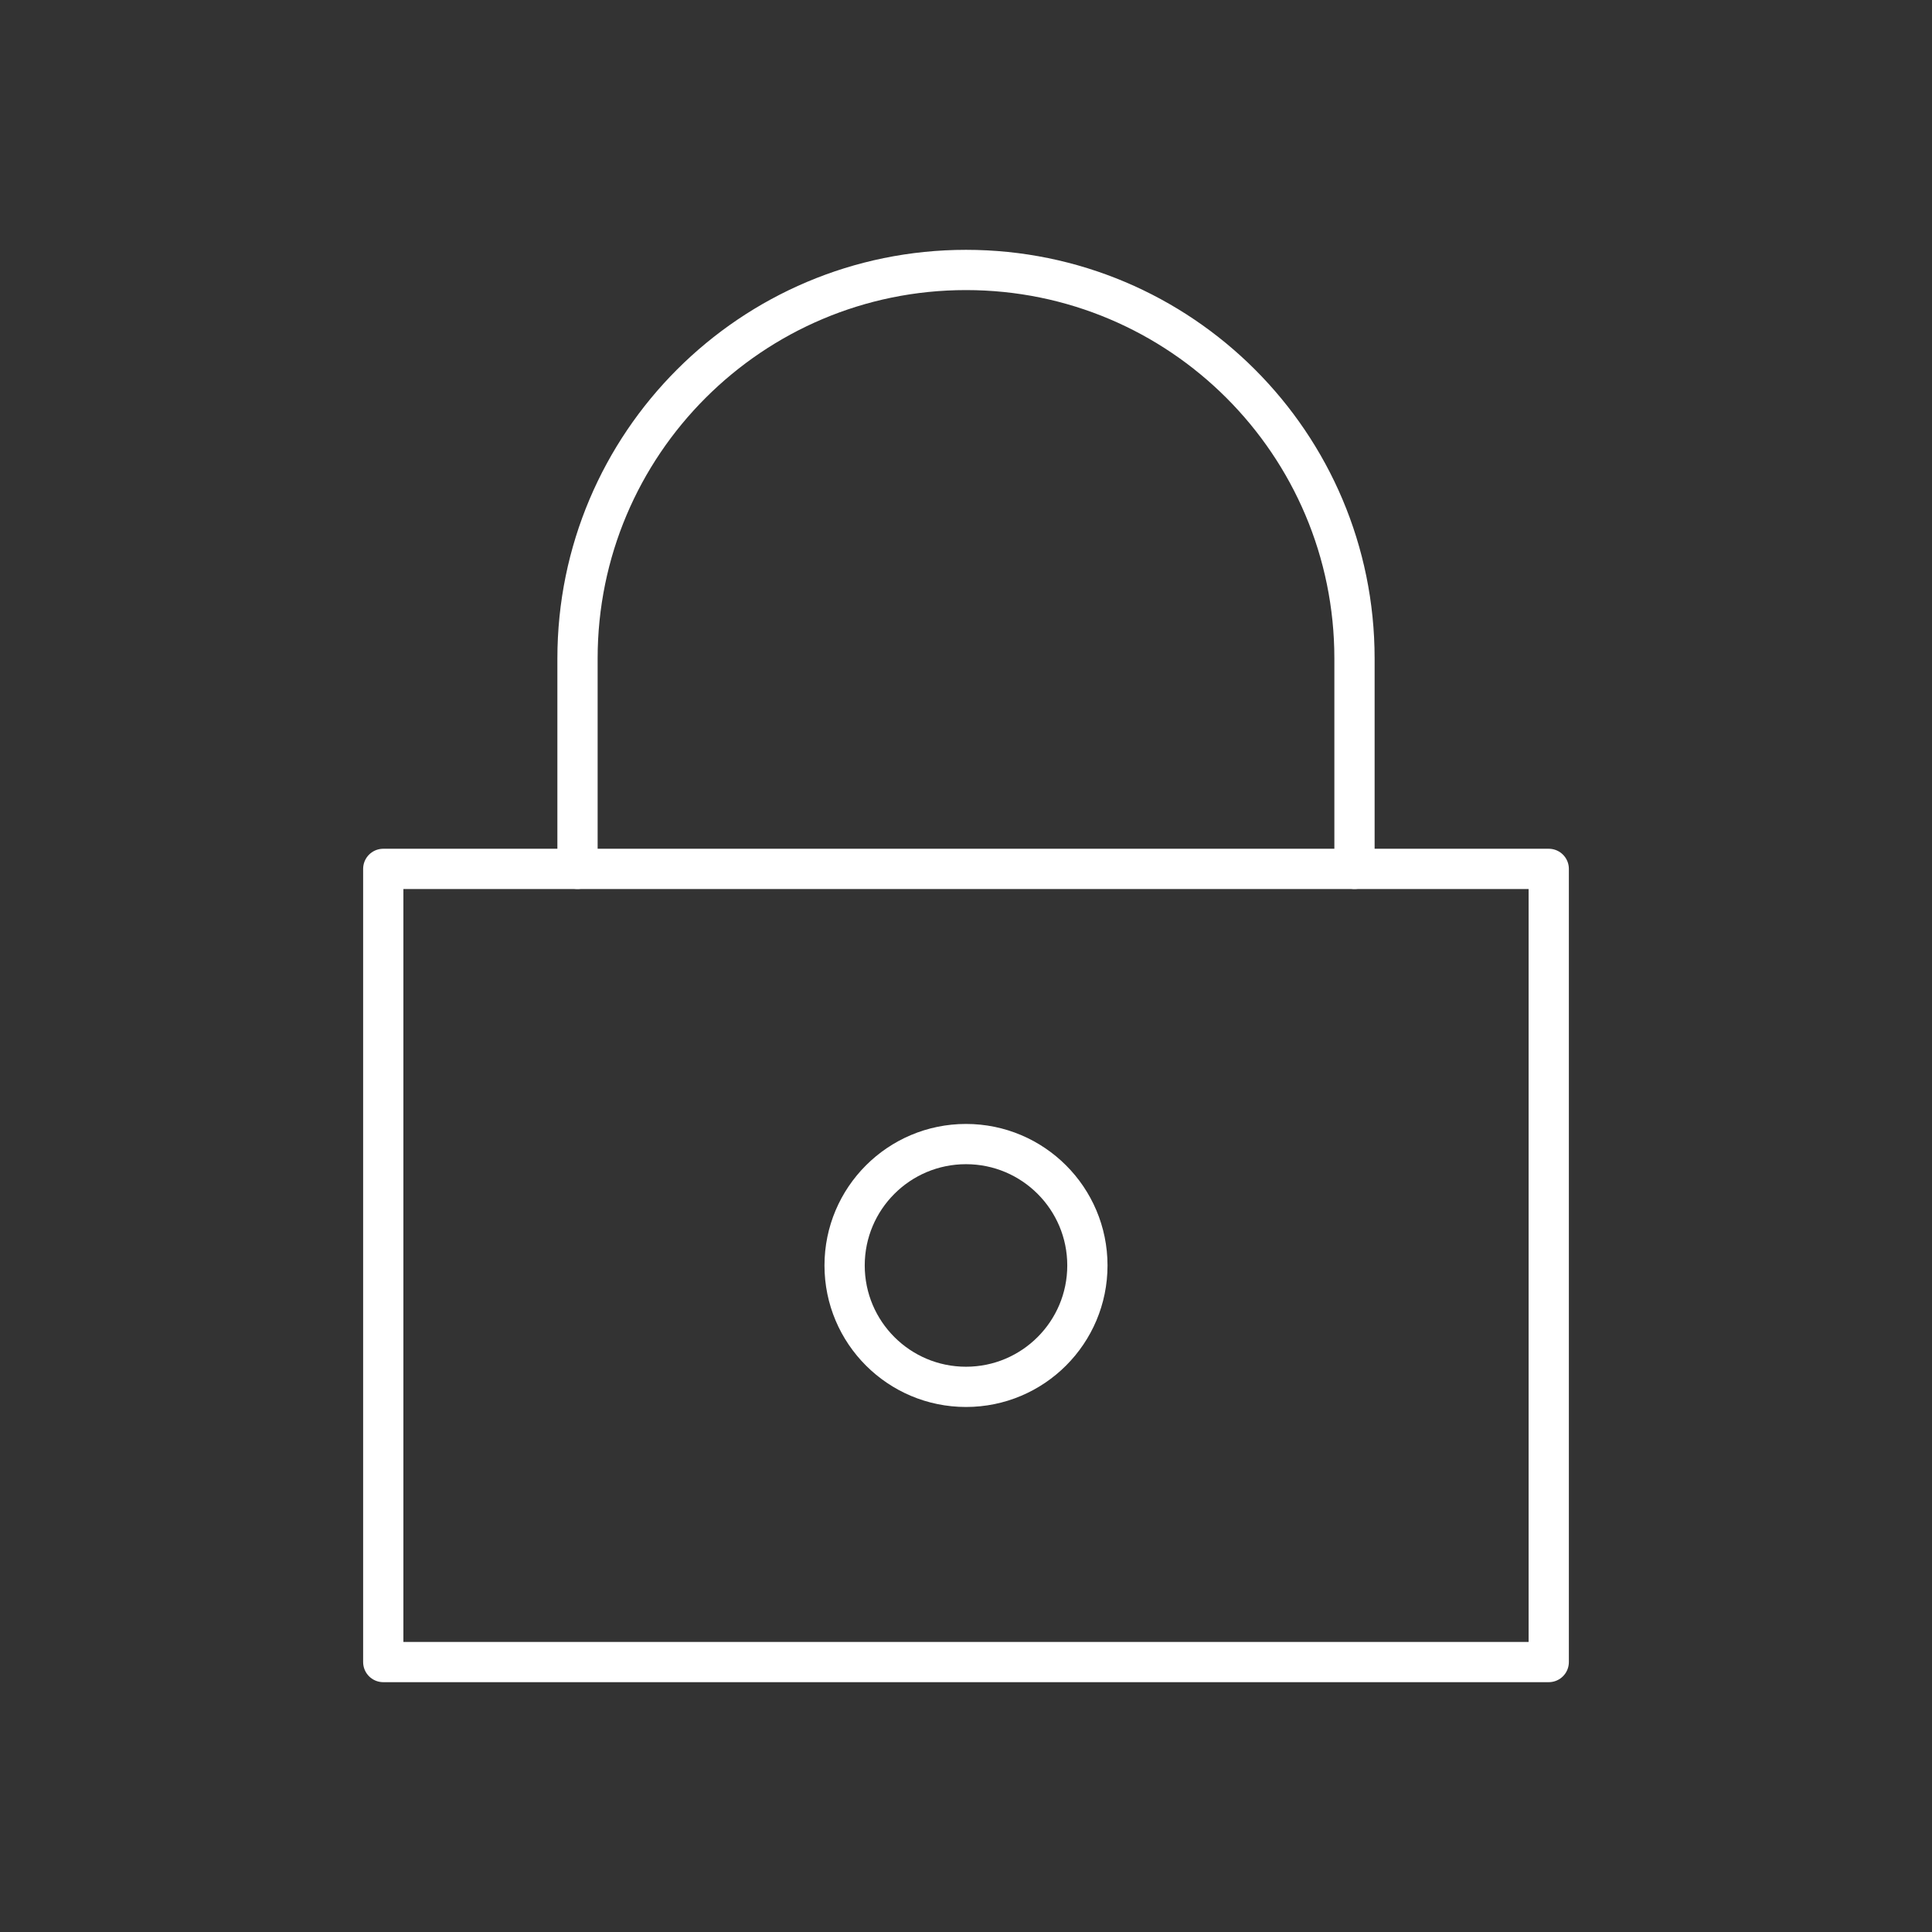 <?xml version="1.0" encoding="UTF-8"?><svg id="a" xmlns="http://www.w3.org/2000/svg" viewBox="0 0 48 48"><rect x="0" y="0" width="48" height="48" fill="#333333" stroke="none"/><defs><style>.b{fill:none;stroke:#fff;stroke-linecap:round;stroke-linejoin:round;}</style></defs><path class="b" d="m33.652,21.587v-5.228c0-5.331-4.321-9.652-9.652-9.652s-9.652,4.321-9.652,9.652v5.228"/><rect class="b" x="9.522" y="21.587" width="28.956" height="19.706"/><circle class="b" cx="24" cy="31.44" r="3.016"/></svg>